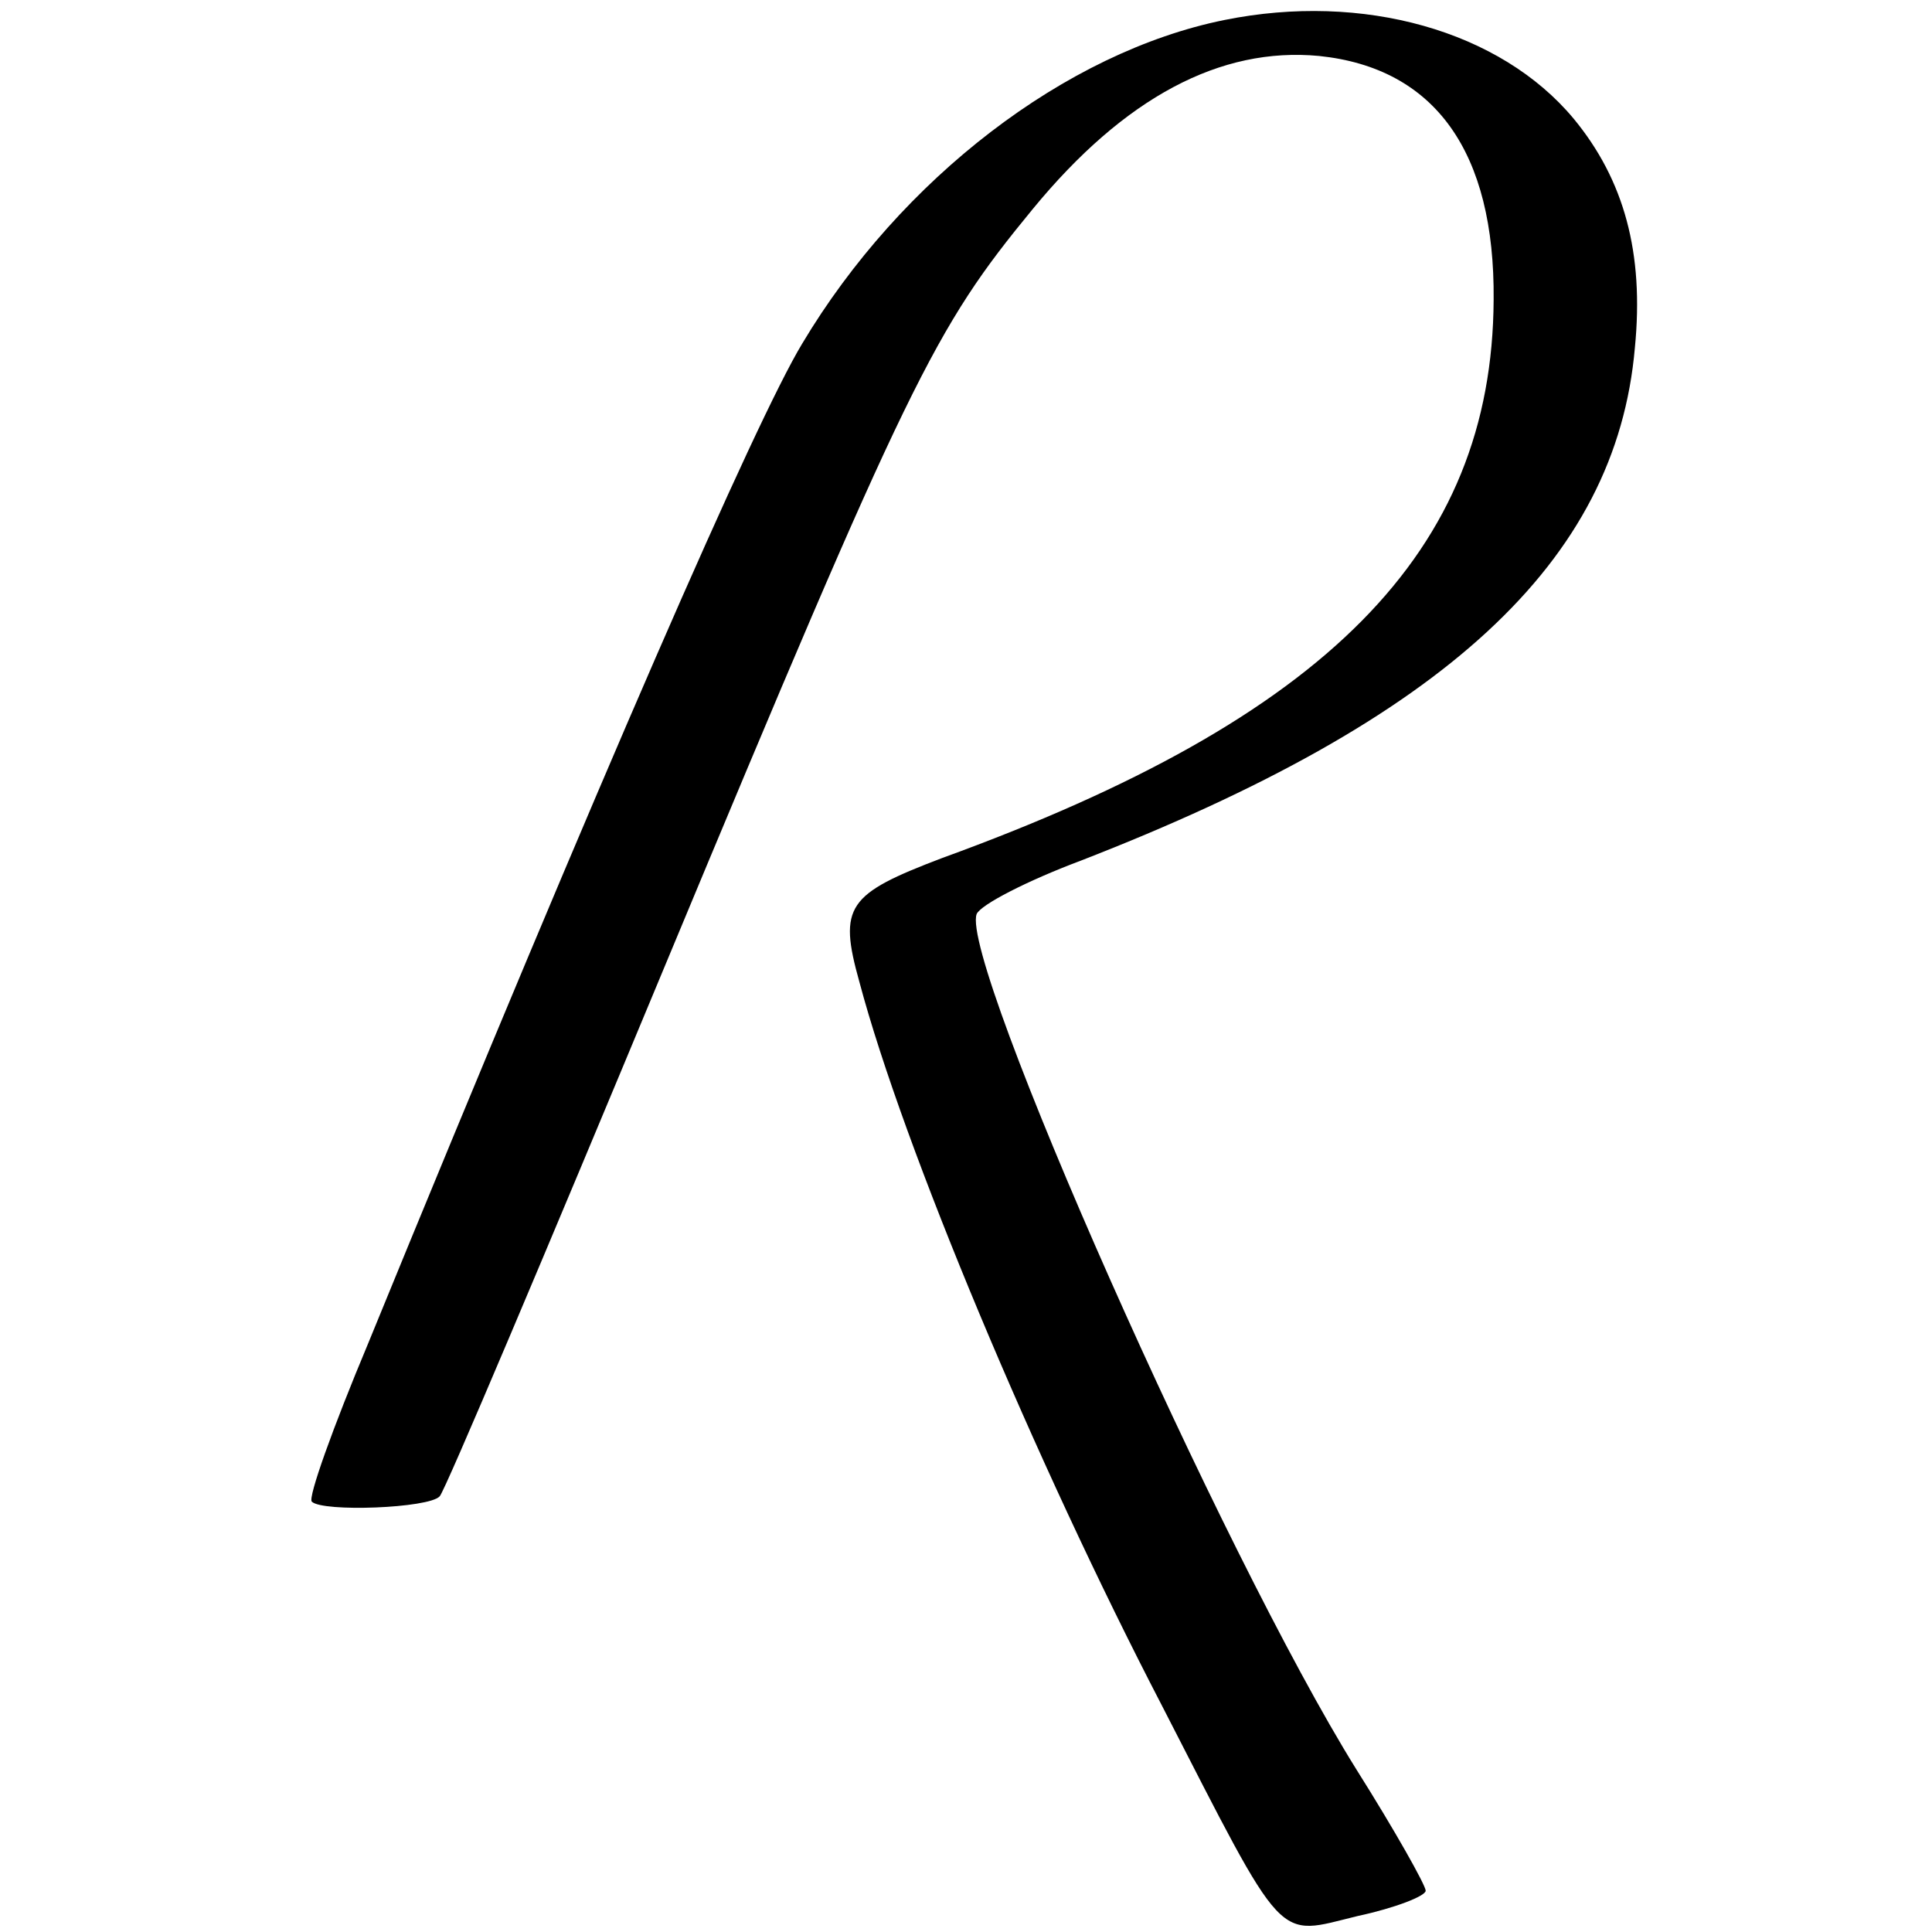 <?xml version="1.0" standalone="no"?>
<!DOCTYPE svg PUBLIC "-//W3C//DTD SVG 20010904//EN"
 "http://www.w3.org/TR/2001/REC-SVG-20010904/DTD/svg10.dtd">
<svg version="1.0" xmlns="http://www.w3.org/2000/svg"
 width="145pt" height="145pt" viewBox="0 0 145 145"
 preserveAspectRatio="xMidYMid meet">
<g transform="translate(0,145) scale(0.1,-0.1)"
fill="#000000" stroke="none">
<path d="M919 1435 c-119 -24 -243 -119 -317 -243 -35 -58 -150 -321 -326
-751 -26 -62 -45 -115 -42 -118 8 -8 88 -5 96 4 4 4 80 184 169 398 184 442
202 478 276 568 69 84 141 122 215 115 87 -9 132 -72 131 -183 -1 -189 -125
-314 -414 -419 -71 -27 -78 -36 -62 -93 33 -124 132 -360 227 -543 94 -183 85
-173 147 -158 28 6 51 15 51 19 0 4 -23 45 -52 91 -101 162 -298 607 -285 642
3 7 38 25 78 40 273 106 402 224 416 385 7 71 -8 126 -46 172 -55 66 -158 95
-262 74z"/>
</g>
</svg>
